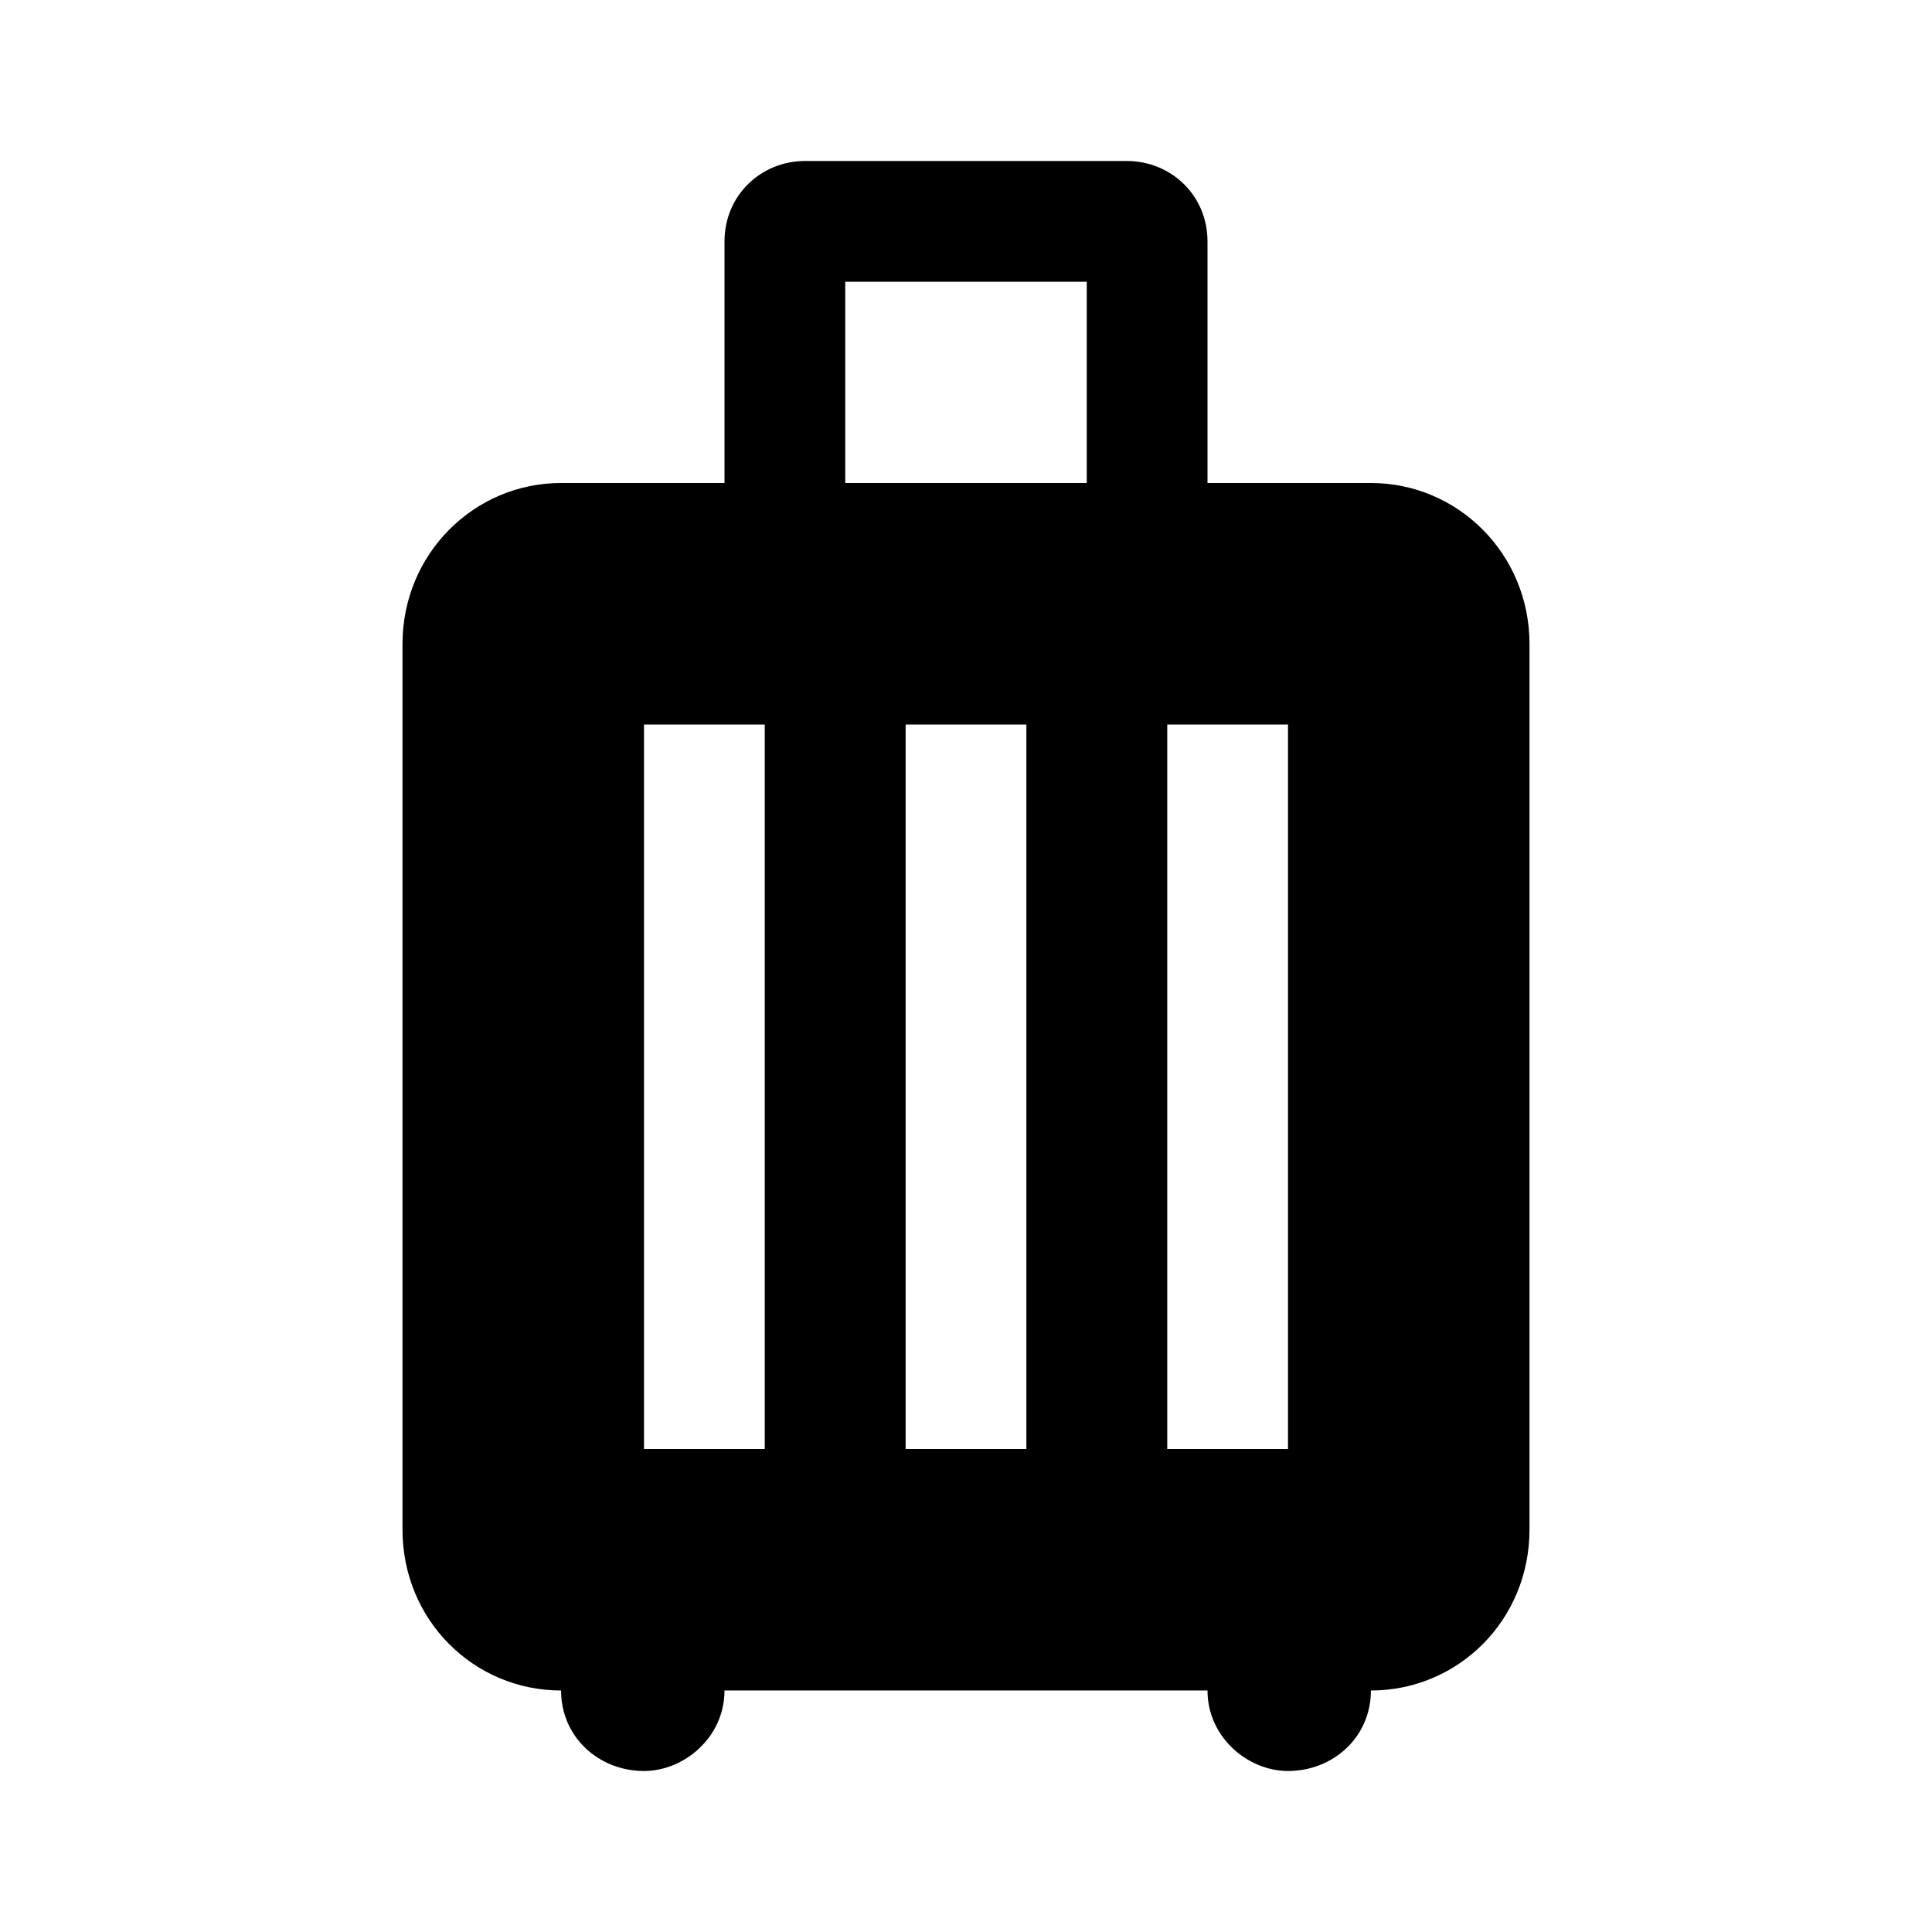 <svg xmlns="http://www.w3.org/2000/svg" viewBox="0 0 24 24"><path d="M17.03 6C18.11 6 19 6.88 19 8v11c0 1.13-.89 2-1.97 2 0 .58-.47 1-1.03 1-.5 0-1-.42-1-1H9c0 .58-.5 1-1 1-.56 0-1.03-.42-1.03-1C5.89 21 5 20.13 5 19V8c0-1.12.89-2 1.97-2H9V3c0-.58.46-1 1-1h4c.54 0 1 .42 1 1v3h2.03M13.5 6V3.5h-3V6h3M8 9v9h1.5V9H8m6.5 0v9H16V9h-1.5m-3.25 0v9h1.5V9h-1.5Z"/></svg>